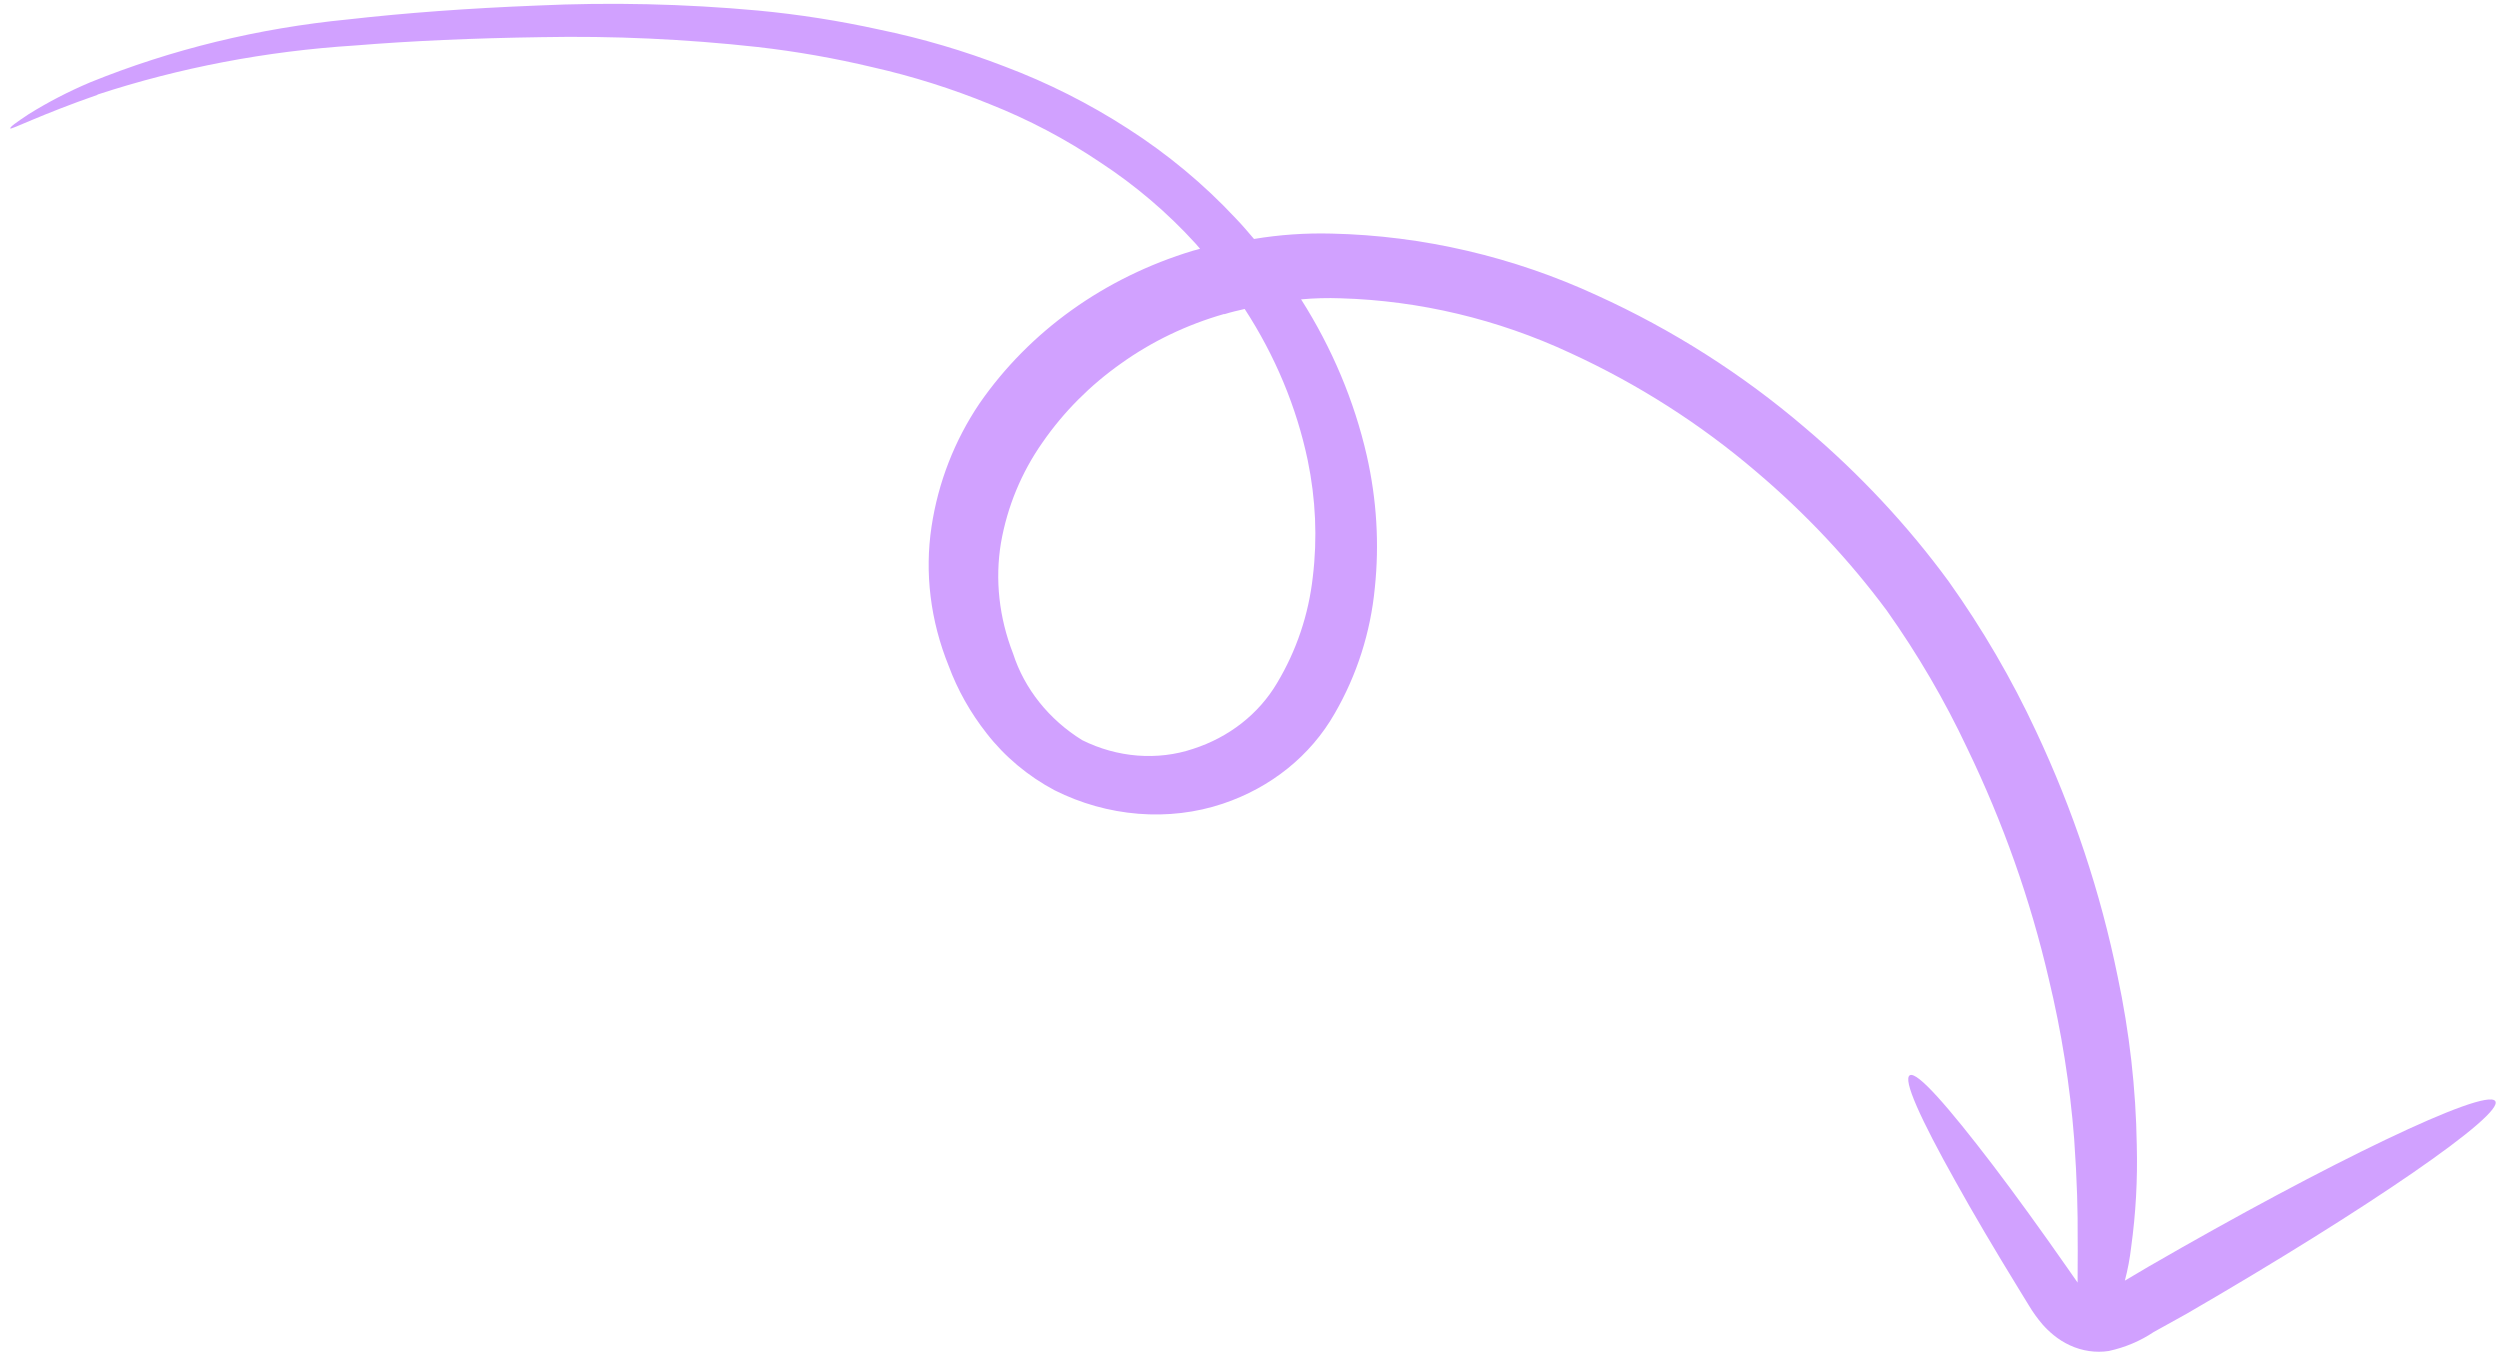 <svg width="121" height="66" viewBox="0 0 121 66" fill="none" xmlns="http://www.w3.org/2000/svg">
<path d="M4.709 4.58C8.697 3.273 12.885 2.474 17.167 2.203C19.895 1.979 22.941 1.846 26.194 1.799C29.675 1.731 33.173 1.89 36.663 2.275C38.541 2.489 40.41 2.817 42.258 3.259C44.182 3.695 46.07 4.291 47.901 5.039C49.785 5.785 51.583 6.733 53.256 7.861C54.962 8.98 56.513 10.301 57.866 11.789L58.083 12.04C57.979 12.078 57.859 12.099 57.745 12.133C53.461 13.429 49.833 16.024 47.408 19.527C46.2 21.318 45.41 23.345 45.087 25.484C44.746 27.724 45.032 30.047 45.916 32.229C46.346 33.391 46.966 34.493 47.754 35.495C48.629 36.622 49.754 37.564 51.044 38.25C52.312 38.887 53.692 39.274 55.094 39.386C56.497 39.499 57.889 39.333 59.18 38.901C61.52 38.117 63.437 36.571 64.6 34.531C65.677 32.668 66.337 30.601 66.542 28.447C66.764 26.332 66.633 24.176 66.153 22.056C65.549 19.41 64.473 16.851 62.973 14.489C63.61 14.431 64.253 14.414 64.899 14.438C68.705 14.549 72.493 15.451 75.988 17.079C79.257 18.577 82.297 20.516 85.004 22.83C87.379 24.841 89.501 27.099 91.324 29.556C92.824 31.675 94.126 33.903 95.213 36.215C96.953 39.818 98.277 43.562 99.162 47.383C99.778 49.942 100.188 52.529 100.39 55.121C100.536 57.201 100.566 58.708 100.559 59.876C100.571 60.891 100.549 61.559 100.556 62.077L100.09 61.409C98.763 59.507 97.529 57.804 96.453 56.39C94.298 53.569 92.796 51.846 92.438 52.042C92.081 52.237 92.949 54.152 94.644 57.176C95.487 58.696 96.535 60.473 97.739 62.435L98.195 63.179C98.387 63.502 98.608 63.809 98.855 64.099C99.017 64.283 99.194 64.454 99.385 64.611C99.628 64.811 99.897 64.981 100.185 65.114C100.778 65.389 101.436 65.485 102.065 65.388C102.854 65.216 103.592 64.905 104.239 64.47L105.835 63.585C114.577 58.519 121.28 53.912 120.764 53.285C120.249 52.657 112.739 56.244 103.987 61.306L102.843 61.983C102.983 61.452 103.085 60.911 103.148 60.363C103.373 58.734 103.464 57.084 103.42 55.426C103.378 52.698 103.068 49.964 102.493 47.257C101.669 43.201 100.344 39.218 98.544 35.392C97.37 32.871 95.954 30.442 94.314 28.138C92.316 25.413 89.977 22.912 87.351 20.692C84.335 18.112 80.943 15.955 77.295 14.297C73.245 12.426 68.858 11.404 64.456 11.306C63.188 11.273 61.927 11.36 60.694 11.566C60.403 11.224 60.113 10.881 59.803 10.561C58.262 8.912 56.505 7.452 54.579 6.218C52.715 5.014 50.723 4.01 48.641 3.224C46.661 2.458 44.622 1.858 42.55 1.43C40.614 1.004 38.658 0.697 36.695 0.511C33.119 0.184 29.54 0.103 25.986 0.269C22.675 0.4 19.629 0.624 16.848 0.94C12.51 1.363 8.305 2.388 4.368 3.984C3.332 4.422 2.338 4.935 1.396 5.521C0.769 5.938 0.471 6.148 0.497 6.219C0.523 6.29 1.972 5.547 4.728 4.587L4.709 4.58ZM59.265 15.206C59.583 15.105 59.913 15.03 60.243 14.954C61.721 17.227 62.755 19.709 63.293 22.276C63.682 24.15 63.765 26.051 63.541 27.912C63.339 29.741 62.75 31.491 61.808 33.062C60.922 34.559 59.484 35.685 57.743 36.246C56.892 36.532 55.975 36.641 55.051 36.569C54.127 36.496 53.217 36.242 52.38 35.824C50.773 34.831 49.58 33.337 49.032 31.631C48.354 29.893 48.152 28.05 48.446 26.279C48.752 24.523 49.437 22.866 50.462 21.408C51.481 19.937 52.763 18.649 54.255 17.595C55.744 16.529 57.431 15.718 59.246 15.198" fill="#D1A1FF"/>
</svg>
